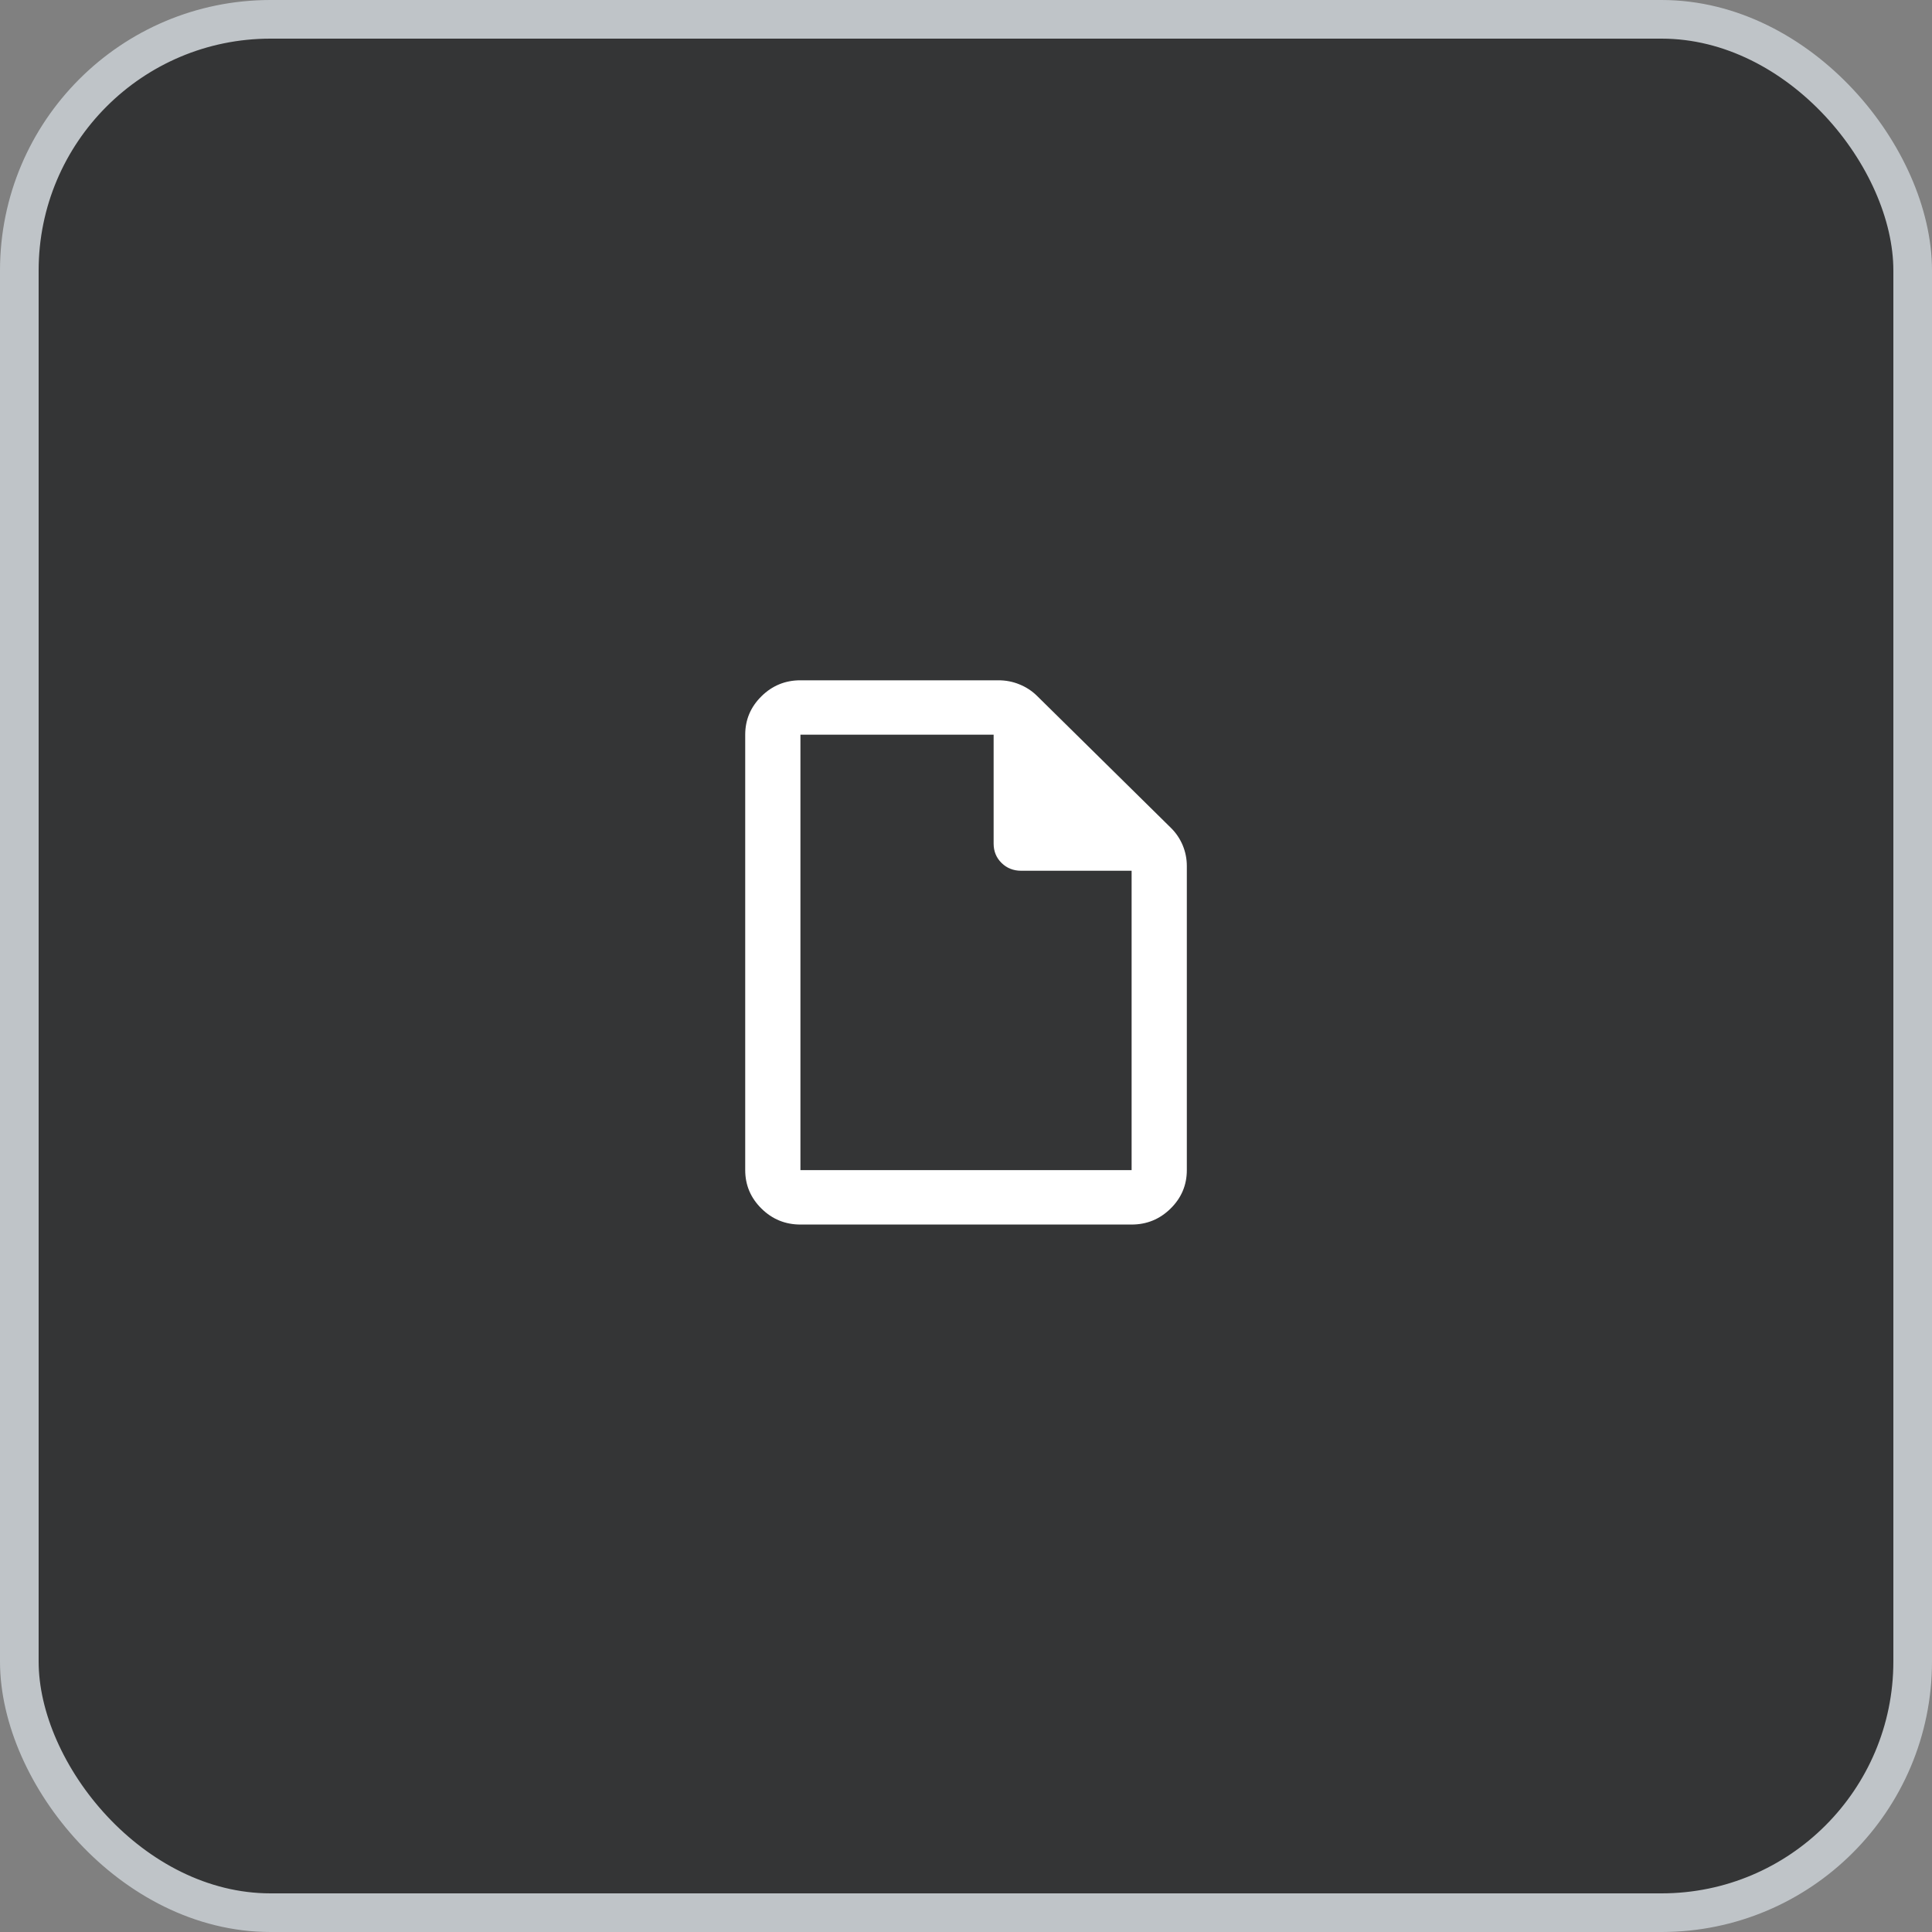 <svg width="50" height="50" viewBox="0 0 50 50" fill="none" xmlns="http://www.w3.org/2000/svg">
<rect x="0" y="0" width="50" height="50" fill="#808080" stroke="none"/>
<g clip-path="url(#clip0_8855_1976)">
<rect x="0.5" y="0.5" width="49" height="49" rx="6.5" fill="#343536" stroke="#BFC4C8"/>
<path d="M20.715 31.691C20.322 31.691 19.985 31.553 19.706 31.277C19.426 31.001 19.286 30.669 19.286 30.282V19.014C19.286 18.627 19.426 18.296 19.706 18.02C19.985 17.744 20.322 17.606 20.715 17.606H25.84C26.03 17.606 26.212 17.641 26.384 17.712C26.557 17.782 26.709 17.882 26.84 18.011L30.304 21.426C30.435 21.555 30.536 21.705 30.608 21.875C30.679 22.046 30.715 22.224 30.715 22.412V30.282C30.715 30.669 30.575 31.001 30.295 31.277C30.015 31.553 29.679 31.691 29.286 31.691H20.715ZM25.715 21.831V19.014H20.715V30.282H29.286V22.535H26.429C26.227 22.535 26.057 22.468 25.92 22.333C25.783 22.198 25.715 22.031 25.715 21.831Z" fill="white"/>
</g>
<defs>
<clipPath id="clip0_8855_1976">
<rect width="50" height="50" fill="white"/>
</clipPath>
</defs>
</svg>
